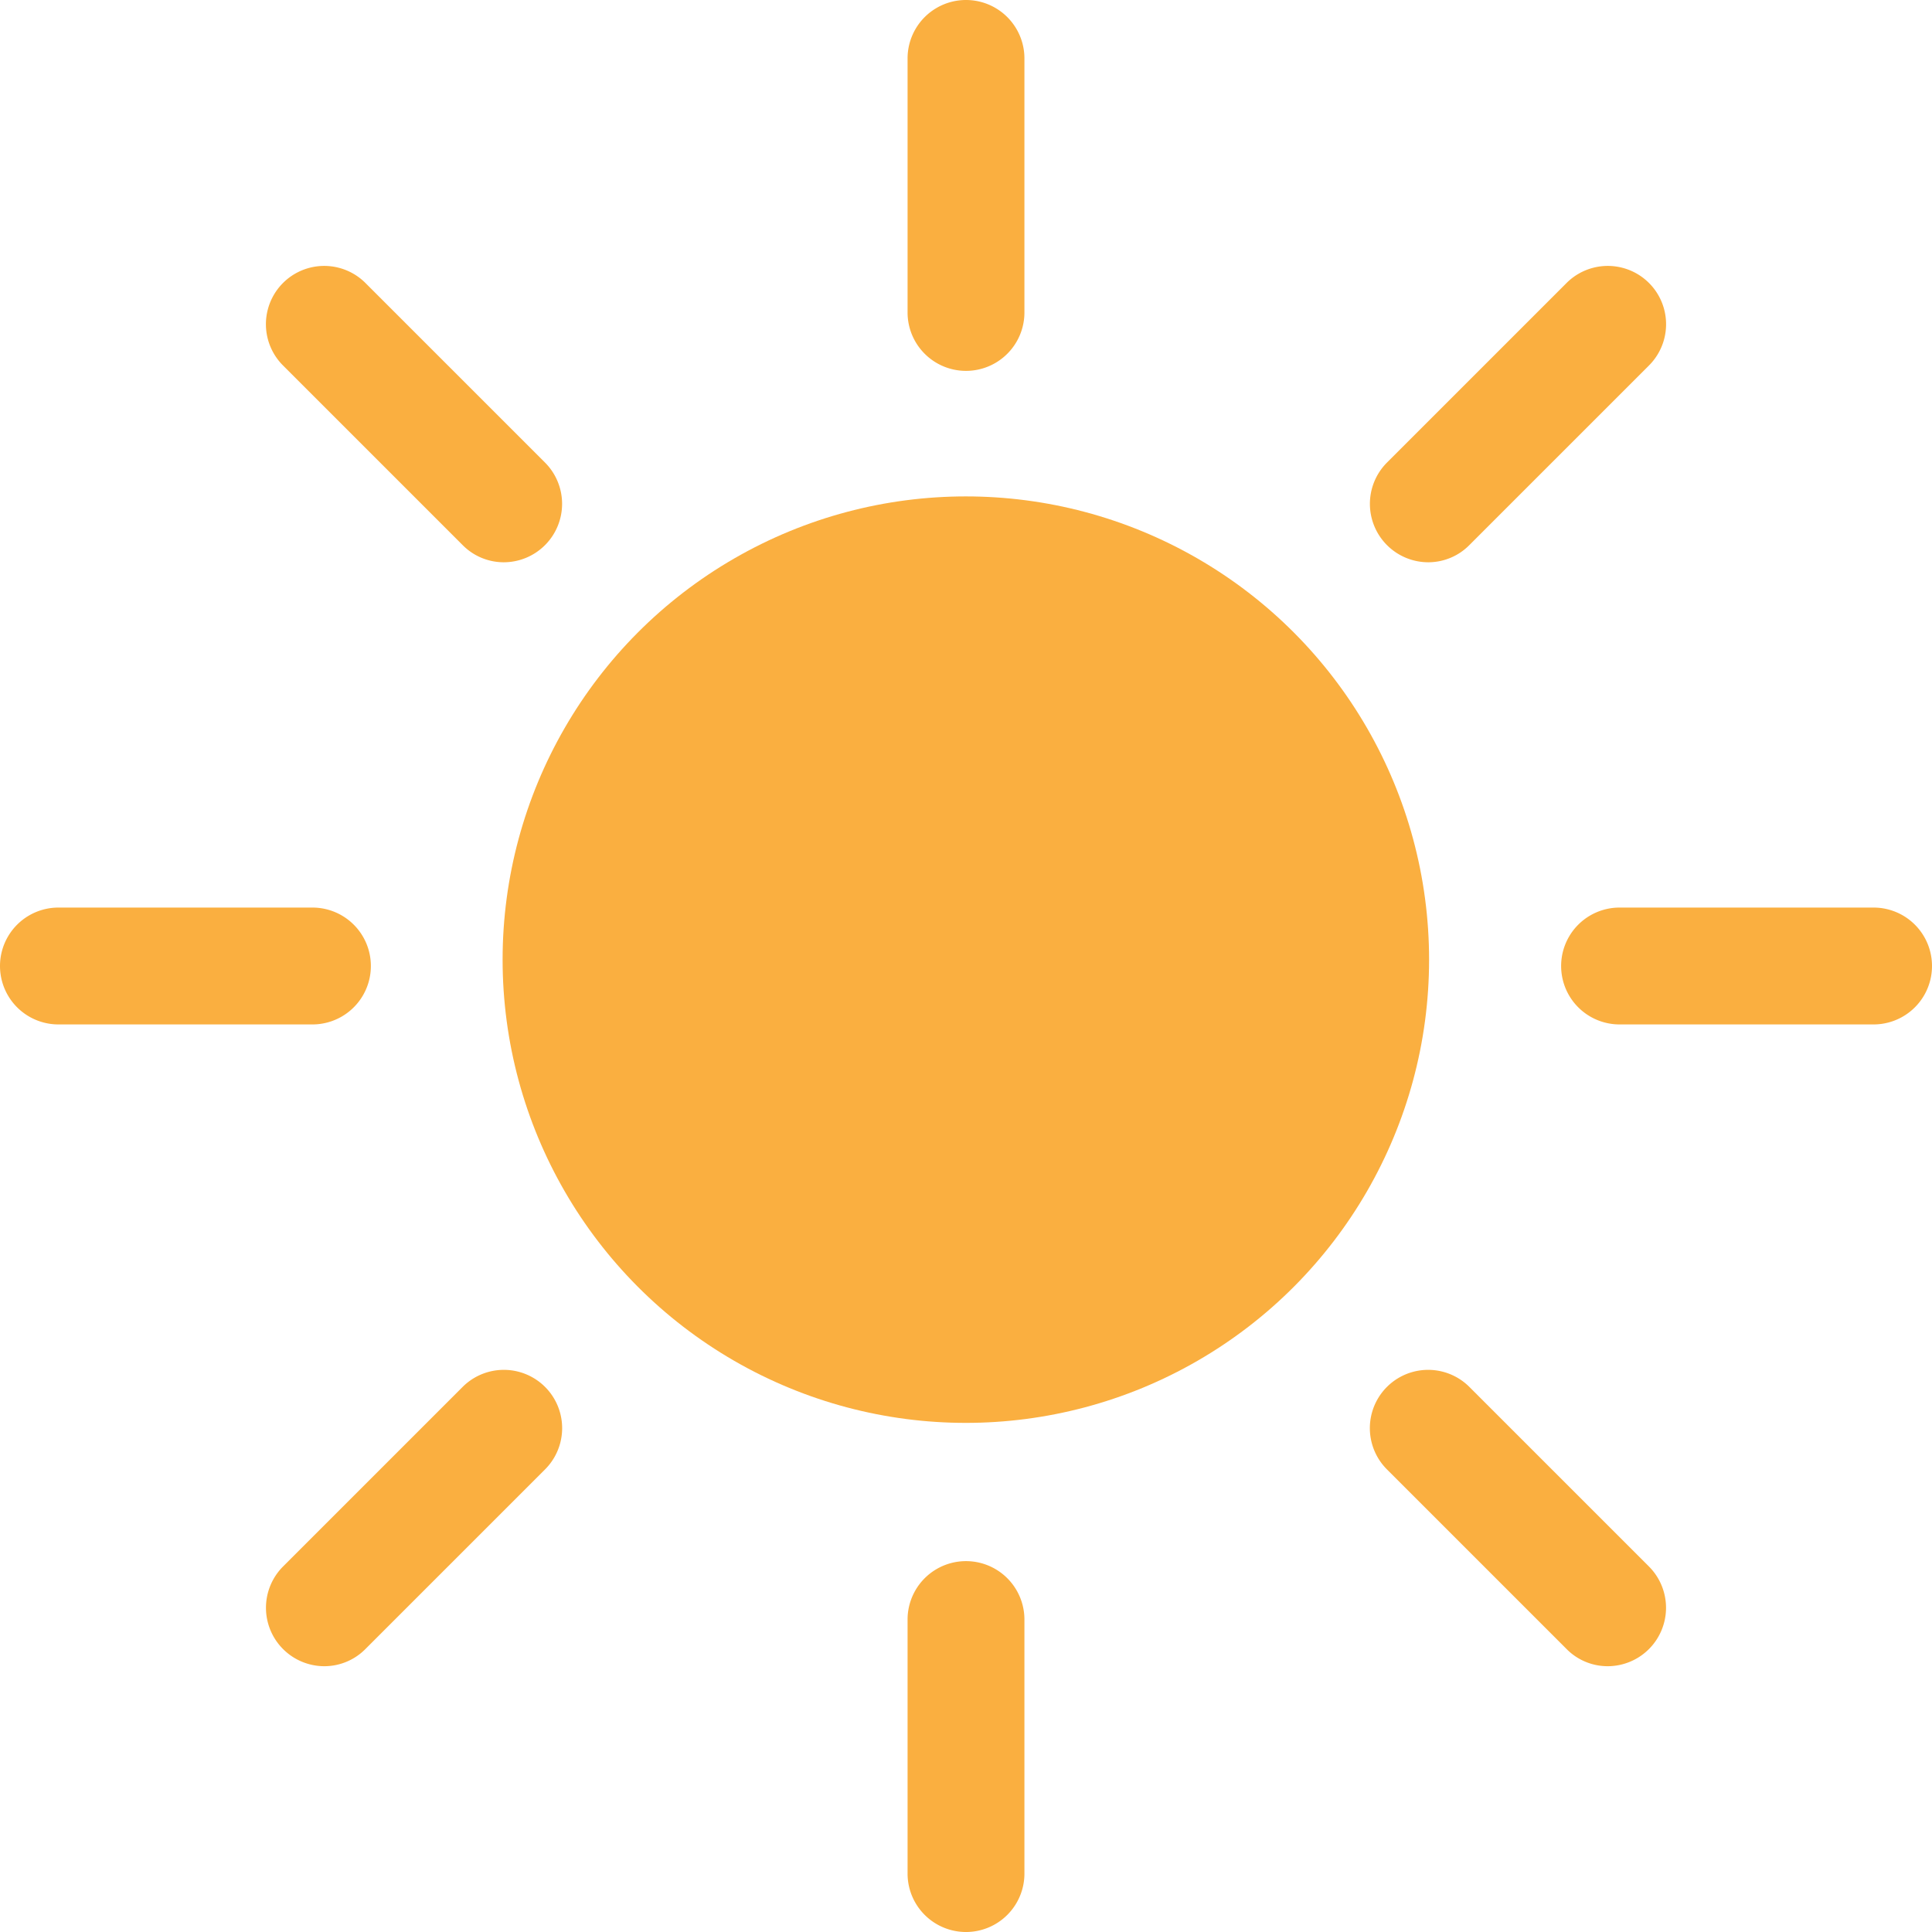 <svg xmlns="http://www.w3.org/2000/svg" viewBox="0 0 124.66 124.66"><defs><style>.cls-1{fill:#faaf40;}</style></defs><title>Asset 1</title><g id="Layer_2" data-name="Layer 2"><g id="Layer_1-2" data-name="Layer 1"><circle class="cls-1" cx="62.32" cy="61.92" r="29.89"/><path class="cls-1" d="M62.33,23.93a3.77,3.77,0,0,1-3.77-3.77V3.77a3.77,3.77,0,0,1,7.54,0V20.16A3.77,3.77,0,0,1,62.33,23.93Z"/><path class="cls-1" d="M62.33,124.66a3.77,3.77,0,0,1-3.77-3.77V104.5a3.77,3.77,0,0,1,7.54,0v16.39A3.77,3.77,0,0,1,62.33,124.66Z"/><path class="cls-1" d="M120.89,66.1H104.5a3.77,3.77,0,0,1,0-7.54h16.39a3.77,3.77,0,0,1,0,7.54Z"/><path class="cls-1" d="M3.77,66.1H20.16a3.77,3.77,0,1,0,0-7.54H3.77a3.77,3.77,0,0,0,0,7.54Z"/><path class="cls-1" d="M32.51,36.28a3.73,3.73,0,0,1-2.66-1.11L18.26,23.58a3.76,3.76,0,0,1,5.32-5.32L35.17,29.85a3.77,3.77,0,0,1-2.66,6.43Z"/><path class="cls-1" d="M103.74,107.51a3.72,3.72,0,0,1-2.66-1.11L89.49,94.81a3.76,3.76,0,0,1,5.32-5.32l11.59,11.59a3.77,3.77,0,0,1-2.66,6.43Z"/><path class="cls-1" d="M20.92,107.51a3.77,3.77,0,0,1-2.66-6.43L29.85,89.49a3.76,3.76,0,0,1,5.32,5.32L23.58,106.4A3.73,3.73,0,0,1,20.92,107.51Z"/><path class="cls-1" d="M92.15,36.28a3.77,3.77,0,0,1-2.66-6.43l11.59-11.59a3.76,3.76,0,1,1,5.32,5.32L94.81,35.17A3.73,3.73,0,0,1,92.15,36.28Z"/></g></g></svg>